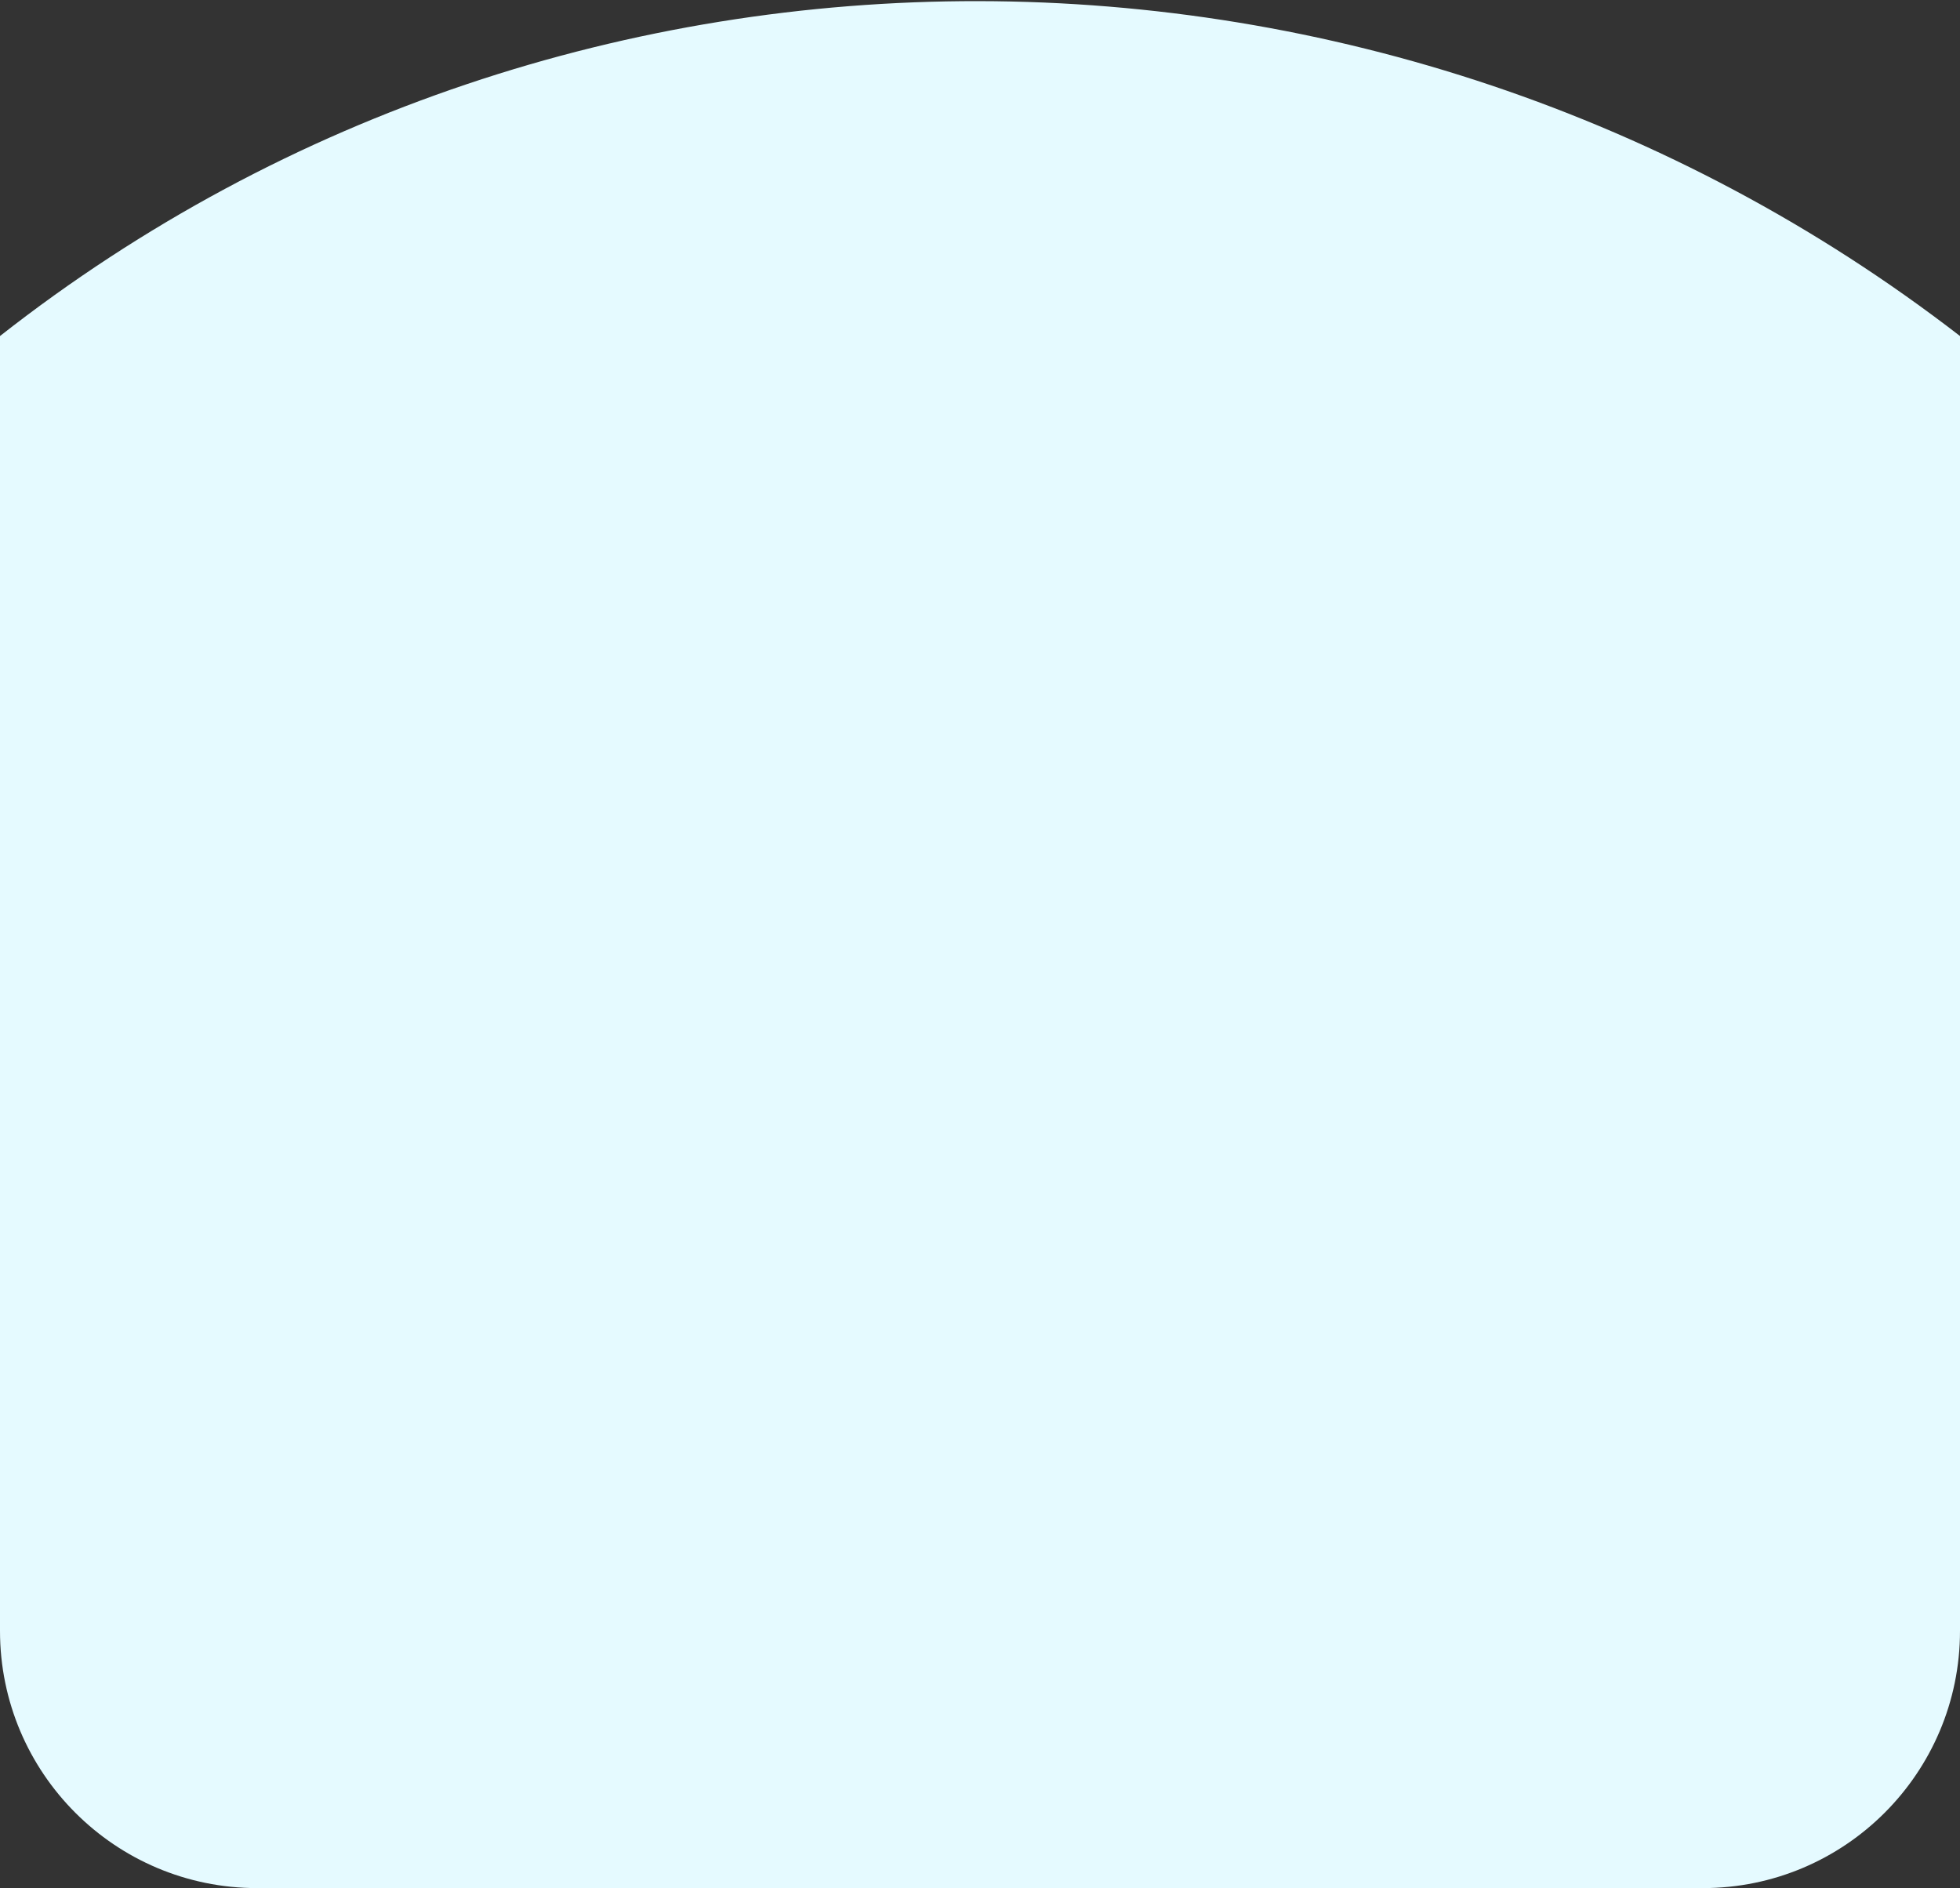 <svg width="381" height="367" viewBox="0 0 381 367" fill="none" xmlns="http://www.w3.org/2000/svg">
<rect x="0" y="0" width="381" height="367" fill="#333333" stroke="none"/>
<path d="M0 65.315C111.143 -21.903 269.195 -21.052 381 65.315V317C381 344.614 358.614 367 331 367H50C22.386 367 0 344.614 0 317V65.315Z" fill="#E5FAFF"/>
</svg>
